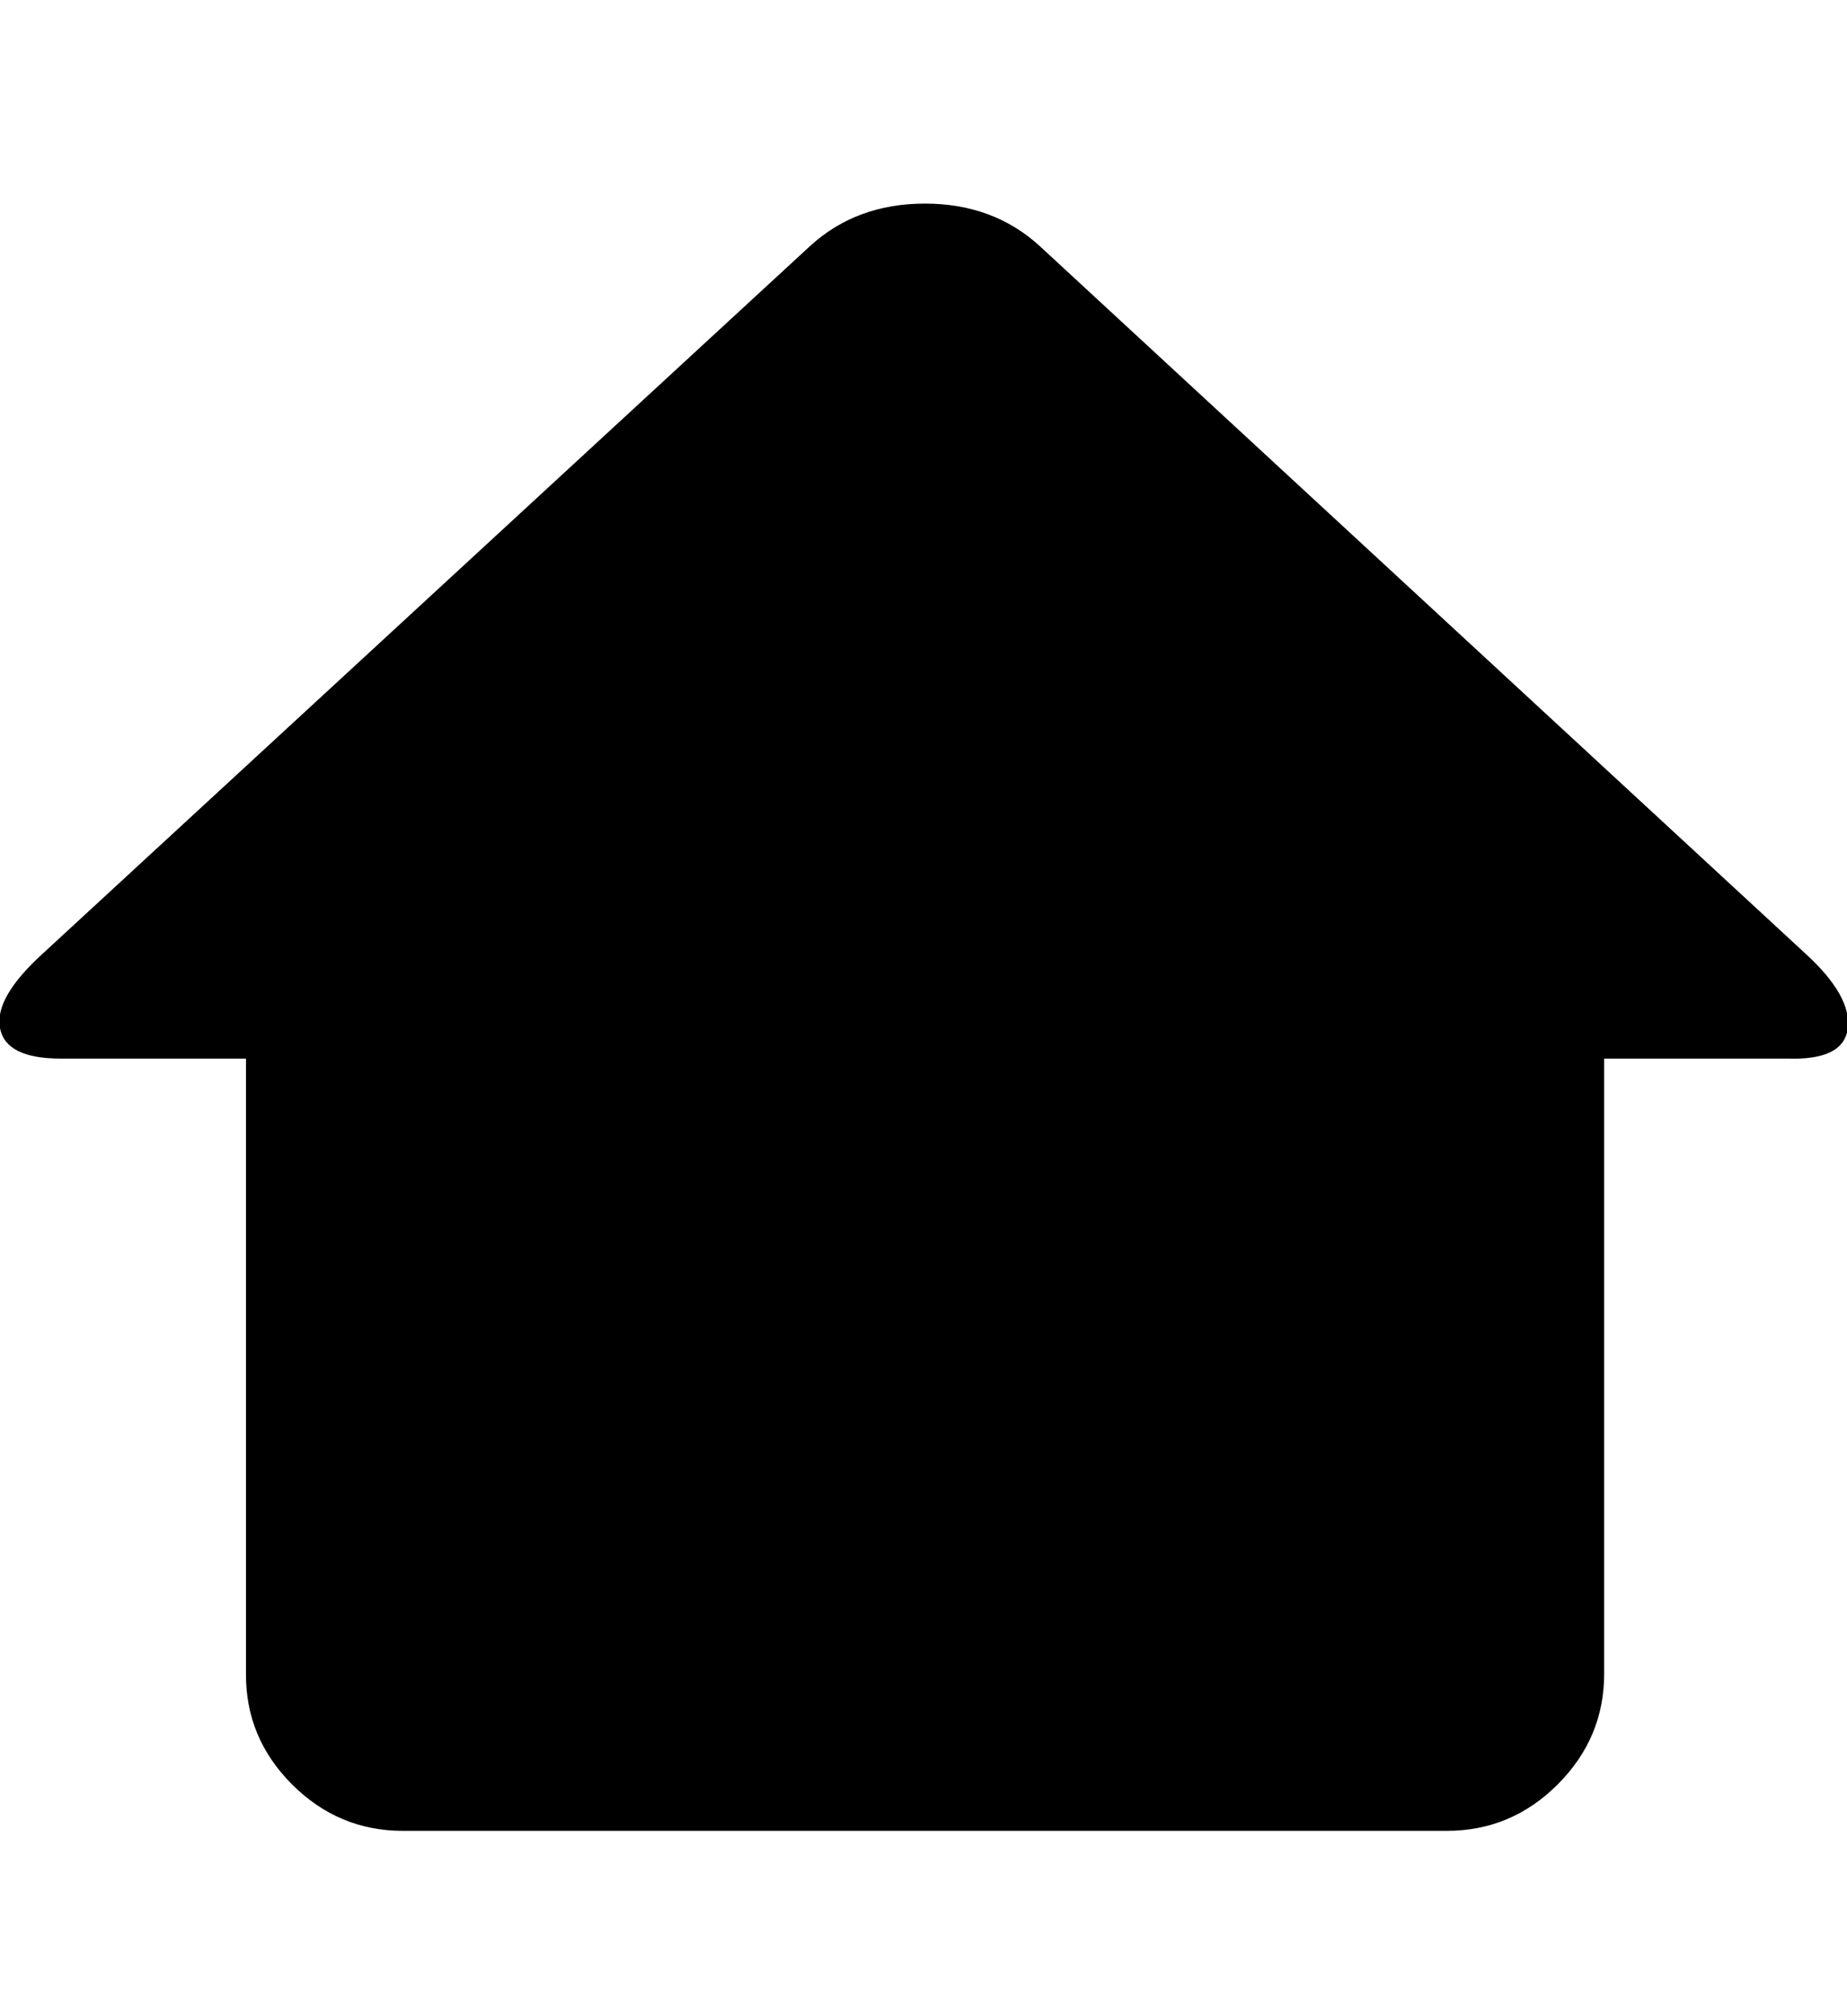 <svg height="512" width="469.3" xmlns="http://www.w3.org/2000/svg"><path d="m0 261.1q-1.5-7.7 10.8-18.9l195-179.7q11.8-10.8 29.2-10.8t29.2 10.8l194.6 179.7q11.7 10.7 10.7 18.9t-15.4 7.7h-46.5v156.2q0 16.3-11.8 28.1t-28.2 11.8h-265.2q-16.4 0-28.2-11.8t-11.7-28.1v-156.2h-47.1q-13.9 0-15.4-7.7z" /></svg>